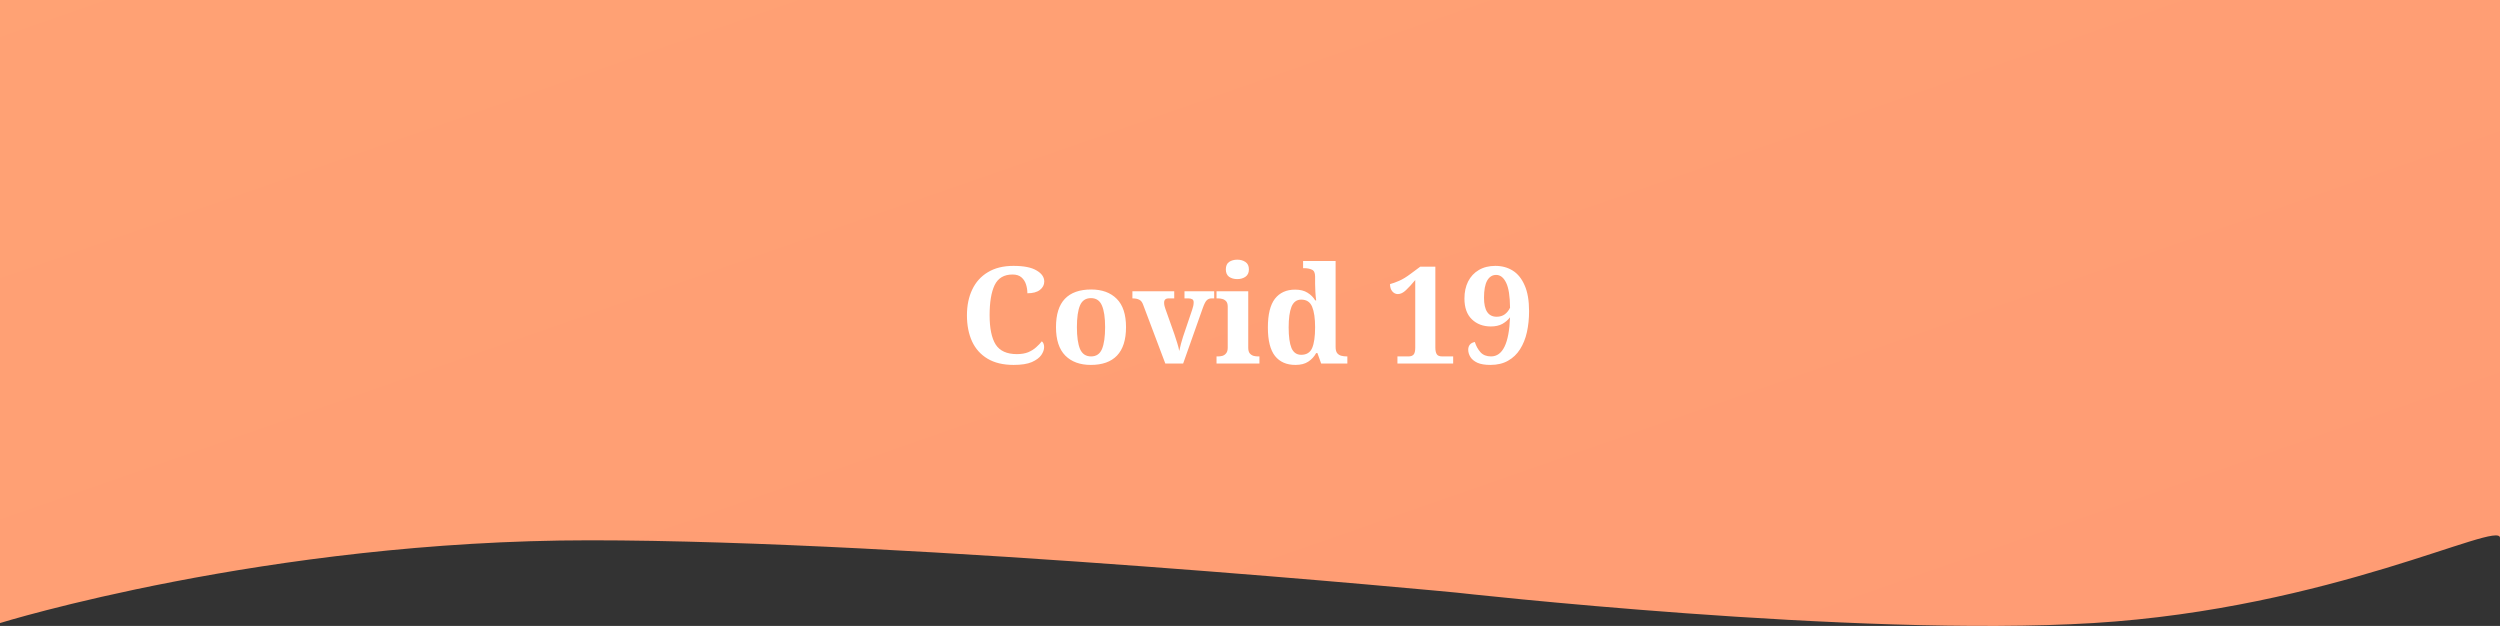 <svg width="667" height="167" viewBox="0 0 667 167" fill="none" xmlns="http://www.w3.org/2000/svg">
<rect x="0" y="0" width="667" height="167" fill="#333333" stroke="none"/>
<path d="M0 0H667C667 0 667 144.152 667 143.503C667 138.633 621.855 162.356 558.501 166.23C495.148 170.103 388.639 158.113 388.639 158.113C388.639 158.113 243.677 144.152 157.412 144.152C71.147 144.152 0 166.23 0 166.23V0Z" fill="url(#paint0_linear)"/>
<path d="M270.436 97.36C267.652 97.36 265.336 96.808 263.488 95.704C261.64 94.6 260.26 93.064 259.348 91.096C258.436 89.104 257.98 86.776 257.98 84.112C257.98 81.52 258.448 79.24 259.384 77.272C260.32 75.28 261.712 73.732 263.56 72.628C265.408 71.5 267.688 70.936 270.4 70.936C273.16 70.936 275.212 71.344 276.556 72.16C277.924 72.952 278.608 73.936 278.608 75.112C278.608 76 278.224 76.744 277.456 77.344C276.688 77.944 275.572 78.244 274.108 78.244C274.108 77.452 273.988 76.672 273.748 75.904C273.508 75.136 273.1 74.5 272.524 73.996C271.948 73.492 271.156 73.24 270.148 73.24C267.868 73.24 266.272 74.188 265.36 76.084C264.472 77.956 264.028 80.632 264.028 84.112C264.028 87.592 264.568 90.196 265.648 91.924C266.752 93.628 268.636 94.48 271.3 94.48C272.476 94.48 273.484 94.312 274.324 93.976C275.164 93.616 275.872 93.172 276.448 92.644C277.048 92.116 277.552 91.588 277.96 91.06C278.368 91.396 278.572 91.912 278.572 92.608C278.572 93.28 278.32 93.988 277.816 94.732C277.312 95.452 276.472 96.076 275.296 96.604C274.12 97.108 272.5 97.36 270.436 97.36ZM291.027 97.36C288.147 97.36 285.879 96.532 284.223 94.876C282.567 93.196 281.739 90.664 281.739 87.28C281.739 83.896 282.531 81.376 284.115 79.72C285.699 78.064 288.039 77.236 291.135 77.236C294.015 77.236 296.283 78.064 297.939 79.72C299.595 81.376 300.423 83.896 300.423 87.28C300.423 90.664 299.619 93.196 298.011 94.876C296.427 96.532 294.099 97.36 291.027 97.36ZM291.099 95.092C292.491 95.092 293.463 94.432 294.015 93.112C294.567 91.768 294.843 89.824 294.843 87.28C294.843 84.712 294.555 82.78 293.979 81.484C293.427 80.188 292.455 79.54 291.063 79.54C289.671 79.54 288.699 80.188 288.147 81.484C287.595 82.78 287.319 84.712 287.319 87.28C287.319 89.824 287.595 91.768 288.147 93.112C288.723 94.432 289.707 95.092 291.099 95.092ZM310.909 97L305.005 81.34C304.765 80.644 304.417 80.188 303.961 79.972C303.529 79.732 302.917 79.612 302.125 79.612V77.704H313.285V79.612H311.773C310.981 79.612 310.585 79.996 310.585 80.764C310.585 81.052 310.621 81.34 310.693 81.628C310.765 81.916 310.837 82.156 310.909 82.348L313.321 89.152C313.585 89.896 313.837 90.676 314.077 91.492C314.341 92.308 314.521 93.028 314.617 93.652C314.737 93.076 314.893 92.428 315.085 91.708C315.277 90.964 315.457 90.352 315.625 89.872L318.073 82.636C318.193 82.3 318.289 81.964 318.361 81.628C318.433 81.292 318.469 80.968 318.469 80.656C318.469 80.248 318.337 79.972 318.073 79.828C317.809 79.684 317.473 79.612 317.065 79.612H316.021V77.704H323.941V79.612H323.221C322.741 79.612 322.333 79.768 321.997 80.08C321.661 80.368 321.289 81.088 320.881 82.24L315.661 97H310.909ZM330.113 74.464C329.249 74.464 328.517 74.26 327.917 73.852C327.341 73.42 327.053 72.76 327.053 71.872C327.053 70.96 327.341 70.3 327.917 69.892C328.517 69.484 329.249 69.28 330.113 69.28C330.953 69.28 331.673 69.484 332.273 69.892C332.897 70.3 333.209 70.96 333.209 71.872C333.209 72.76 332.897 73.42 332.273 73.852C331.673 74.26 330.953 74.464 330.113 74.464ZM324.569 97V95.092H325.001C325.361 95.092 325.733 95.044 326.117 94.948C326.525 94.828 326.861 94.6 327.125 94.264C327.413 93.928 327.557 93.424 327.557 92.752V81.808C327.557 81.16 327.413 80.68 327.125 80.368C326.837 80.056 326.489 79.852 326.081 79.756C325.697 79.66 325.337 79.612 325.001 79.612H324.569V77.704H333.029V92.752C333.029 93.424 333.161 93.928 333.425 94.264C333.713 94.6 334.061 94.828 334.469 94.948C334.877 95.044 335.249 95.092 335.585 95.092H336.017V97H324.569ZM345.613 97.36C343.261 97.36 341.449 96.568 340.177 94.984C338.905 93.376 338.269 90.844 338.269 87.388C338.269 83.908 338.893 81.352 340.141 79.72C341.413 78.088 343.213 77.272 345.541 77.272C346.885 77.272 347.989 77.548 348.853 78.1C349.717 78.628 350.401 79.312 350.905 80.152H351.157C351.061 79.48 350.989 78.724 350.941 77.884C350.893 77.044 350.869 76.336 350.869 75.76V73.78C350.869 72.796 350.581 72.184 350.005 71.944C349.429 71.68 348.745 71.548 347.953 71.548H347.665V69.64H356.341V92.572C356.341 93.292 356.473 93.832 356.737 94.192C357.025 94.552 357.397 94.792 357.853 94.912C358.309 95.032 358.801 95.092 359.329 95.092H359.473V97H352.489L351.481 94.192H351.157C350.629 95.152 349.921 95.92 349.033 96.496C348.169 97.072 347.029 97.36 345.613 97.36ZM347.161 94.66C348.577 94.66 349.549 94.06 350.077 92.86C350.605 91.636 350.869 89.788 350.869 87.316C350.869 84.94 350.605 83.116 350.077 81.844C349.549 80.572 348.577 79.936 347.161 79.936C345.961 79.936 345.097 80.572 344.569 81.844C344.065 83.116 343.813 84.952 343.813 87.352C343.813 89.8 344.065 91.636 344.569 92.86C345.097 94.06 345.961 94.66 347.161 94.66ZM372.836 97V95.092H375.788C376.412 95.092 376.868 94.924 377.156 94.588C377.444 94.252 377.588 93.64 377.588 92.752V74.716C376.676 75.82 375.848 76.72 375.104 77.416C374.384 78.112 373.664 78.46 372.944 78.46C372.368 78.46 371.876 78.22 371.468 77.74C371.06 77.26 370.856 76.612 370.856 75.796C371.576 75.604 372.38 75.316 373.268 74.932C374.18 74.548 375.224 73.912 376.4 73.024L378.92 71.152H382.952V92.752C382.952 93.496 383.072 94.072 383.312 94.48C383.552 94.888 384.044 95.092 384.788 95.092H387.704V97H372.836ZM397.625 97.36C396.185 97.36 395.033 97.168 394.169 96.784C393.305 96.376 392.681 95.86 392.297 95.236C391.913 94.612 391.721 93.964 391.721 93.292C391.721 92.764 391.865 92.32 392.153 91.96C392.441 91.6 392.885 91.36 393.485 91.24C393.821 92.32 394.325 93.232 394.997 93.976C395.669 94.72 396.605 95.092 397.805 95.092C400.925 95.092 402.617 91.612 402.881 84.652C402.353 85.348 401.669 85.936 400.829 86.416C399.989 86.872 398.969 87.1 397.769 87.1C395.705 87.1 394.013 86.464 392.693 85.192C391.373 83.92 390.713 82.072 390.713 79.648C390.713 77.92 391.037 76.408 391.685 75.112C392.357 73.792 393.305 72.772 394.529 72.052C395.777 71.308 397.253 70.936 398.957 70.936C400.709 70.936 402.257 71.356 403.601 72.196C404.945 73.036 406.001 74.344 406.769 76.12C407.561 77.896 407.957 80.2 407.957 83.032C407.957 85 407.765 86.86 407.381 88.612C406.997 90.34 406.385 91.864 405.545 93.184C404.729 94.48 403.661 95.5 402.341 96.244C401.045 96.988 399.473 97.36 397.625 97.36ZM399.317 84.508C400.157 84.508 400.877 84.292 401.477 83.86C402.077 83.404 402.545 82.816 402.881 82.096C402.857 79.024 402.509 76.804 401.837 75.436C401.165 74.044 400.277 73.348 399.173 73.348C398.141 73.348 397.337 73.864 396.761 74.896C396.209 75.904 395.933 77.416 395.933 79.432C395.933 82.816 397.061 84.508 399.317 84.508Z" fill="white"/>
<defs>
<linearGradient id="paint0_linear" x1="-151.187" y1="-34" x2="168.68" y2="884.278" gradientUnits="userSpaceOnUse">
<stop stop-color="#FFA374"/>
<stop offset="1" stop-color="#FF9373"/>
</linearGradient>
</defs>
</svg>
